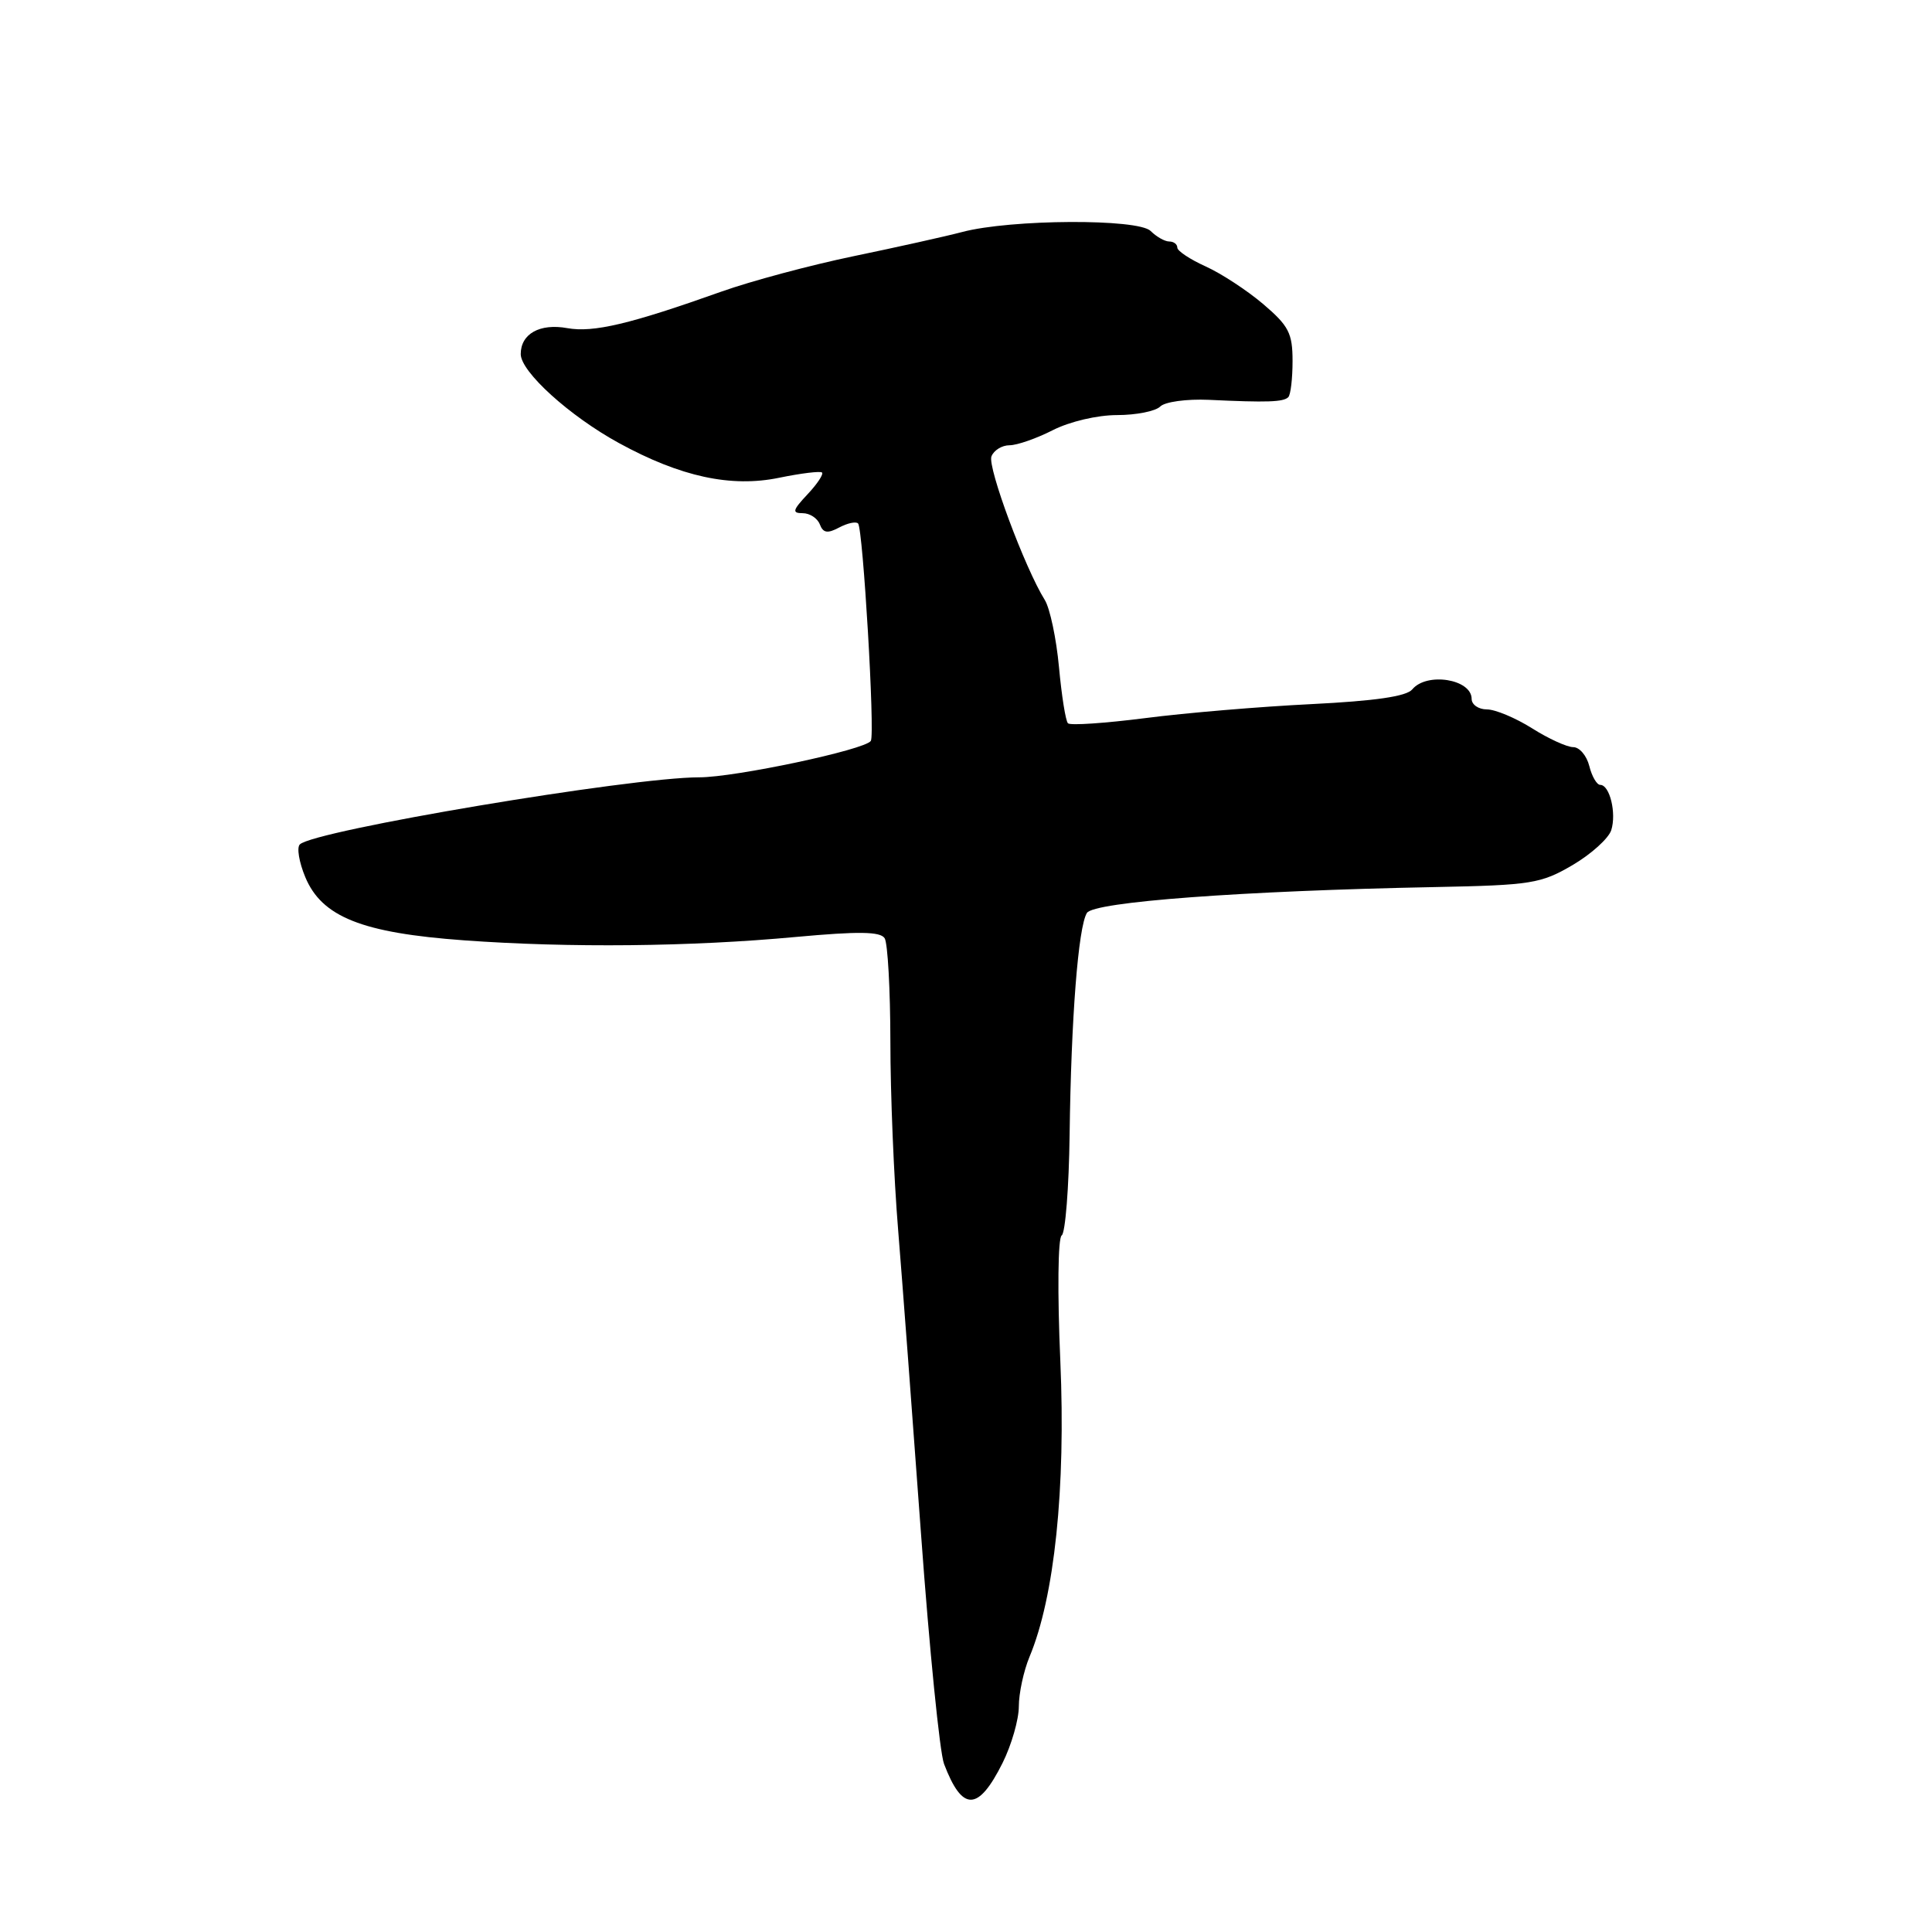 <?xml version="1.0" encoding="UTF-8" standalone="no"?>
<!DOCTYPE svg PUBLIC "-//W3C//DTD SVG 1.1//EN" "http://www.w3.org/Graphics/SVG/1.1/DTD/svg11.dtd" >
<svg xmlns="http://www.w3.org/2000/svg" xmlns:xlink="http://www.w3.org/1999/xlink" version="1.1" viewBox="0 0 256 256">
 <g >
 <path fill="currentColor"
d=" M 132.85 233.59 C 134.03 231.22 135.00 227.85 135.00 226.11 C 135.00 224.36 135.64 221.41 136.41 219.55 C 139.73 211.62 141.23 197.21 140.50 180.37 C 140.10 171.27 140.18 164.01 140.68 163.70 C 141.16 163.40 141.64 157.38 141.73 150.33 C 141.93 134.92 142.87 122.83 144.02 120.97 C 144.93 119.50 164.53 118.04 190.18 117.54 C 202.91 117.29 204.18 117.08 208.37 114.63 C 210.84 113.18 213.15 111.09 213.50 110.00 C 214.21 107.75 213.30 104.00 212.04 104.00 C 211.59 104.00 210.93 102.88 210.59 101.50 C 210.24 100.12 209.29 99.00 208.46 99.00 C 207.64 99.00 205.18 97.88 203.00 96.50 C 200.82 95.13 198.13 94.00 197.02 94.00 C 195.91 94.00 195.00 93.37 195.00 92.61 C 195.00 89.98 189.05 89.03 187.13 91.35 C 186.36 92.28 182.19 92.88 173.75 93.30 C 167.01 93.63 157.13 94.46 151.78 95.15 C 146.44 95.83 141.81 96.15 141.51 95.84 C 141.20 95.53 140.67 92.18 140.32 88.39 C 139.97 84.60 139.12 80.60 138.44 79.50 C 135.80 75.27 130.83 61.90 131.37 60.48 C 131.68 59.67 132.76 59.00 133.76 59.00 C 134.76 59.00 137.34 58.10 139.50 57.00 C 141.74 55.86 145.40 55.00 148.01 55.00 C 150.54 55.00 153.11 54.49 153.73 53.87 C 154.36 53.24 157.22 52.85 160.18 52.98 C 167.91 53.35 170.06 53.27 170.70 52.63 C 171.02 52.32 171.27 50.16 171.27 47.83 C 171.27 44.16 170.77 43.18 167.39 40.30 C 165.25 38.48 161.81 36.23 159.75 35.30 C 157.69 34.37 156.00 33.25 156.00 32.81 C 156.00 32.36 155.52 32.00 154.93 32.00 C 154.34 32.00 153.23 31.37 152.47 30.61 C 150.81 28.95 133.93 29.04 127.50 30.74 C 125.30 31.32 118.82 32.76 113.09 33.95 C 107.36 35.14 99.49 37.25 95.59 38.64 C 83.51 42.94 78.63 44.10 75.17 43.48 C 71.53 42.82 69.00 44.23 69.00 46.92 C 69.00 49.26 75.46 55.12 82.00 58.70 C 90.18 63.18 96.88 64.63 103.27 63.30 C 106.15 62.71 108.69 62.40 108.92 62.61 C 109.15 62.83 108.29 64.13 107.00 65.50 C 105.02 67.61 104.92 68.00 106.36 68.00 C 107.30 68.00 108.32 68.67 108.63 69.48 C 109.07 70.63 109.65 70.72 111.19 69.90 C 112.28 69.32 113.41 69.07 113.70 69.36 C 114.35 70.02 115.96 97.26 115.39 98.17 C 114.67 99.34 97.43 103.00 92.64 103.00 C 83.55 103.00 41.60 110.04 39.73 111.89 C 39.30 112.30 39.63 114.25 40.45 116.22 C 42.65 121.50 47.97 123.62 61.50 124.60 C 75.47 125.61 91.47 125.45 105.48 124.15 C 113.78 123.39 116.65 123.43 117.22 124.32 C 117.63 124.97 117.97 131.12 117.98 138.00 C 117.98 144.88 118.44 156.12 119.01 163.00 C 119.57 169.88 120.93 187.99 122.04 203.26 C 123.15 218.53 124.52 232.24 125.09 233.73 C 127.51 240.09 129.62 240.06 132.85 233.59 Z "/>
</g>
</svg>